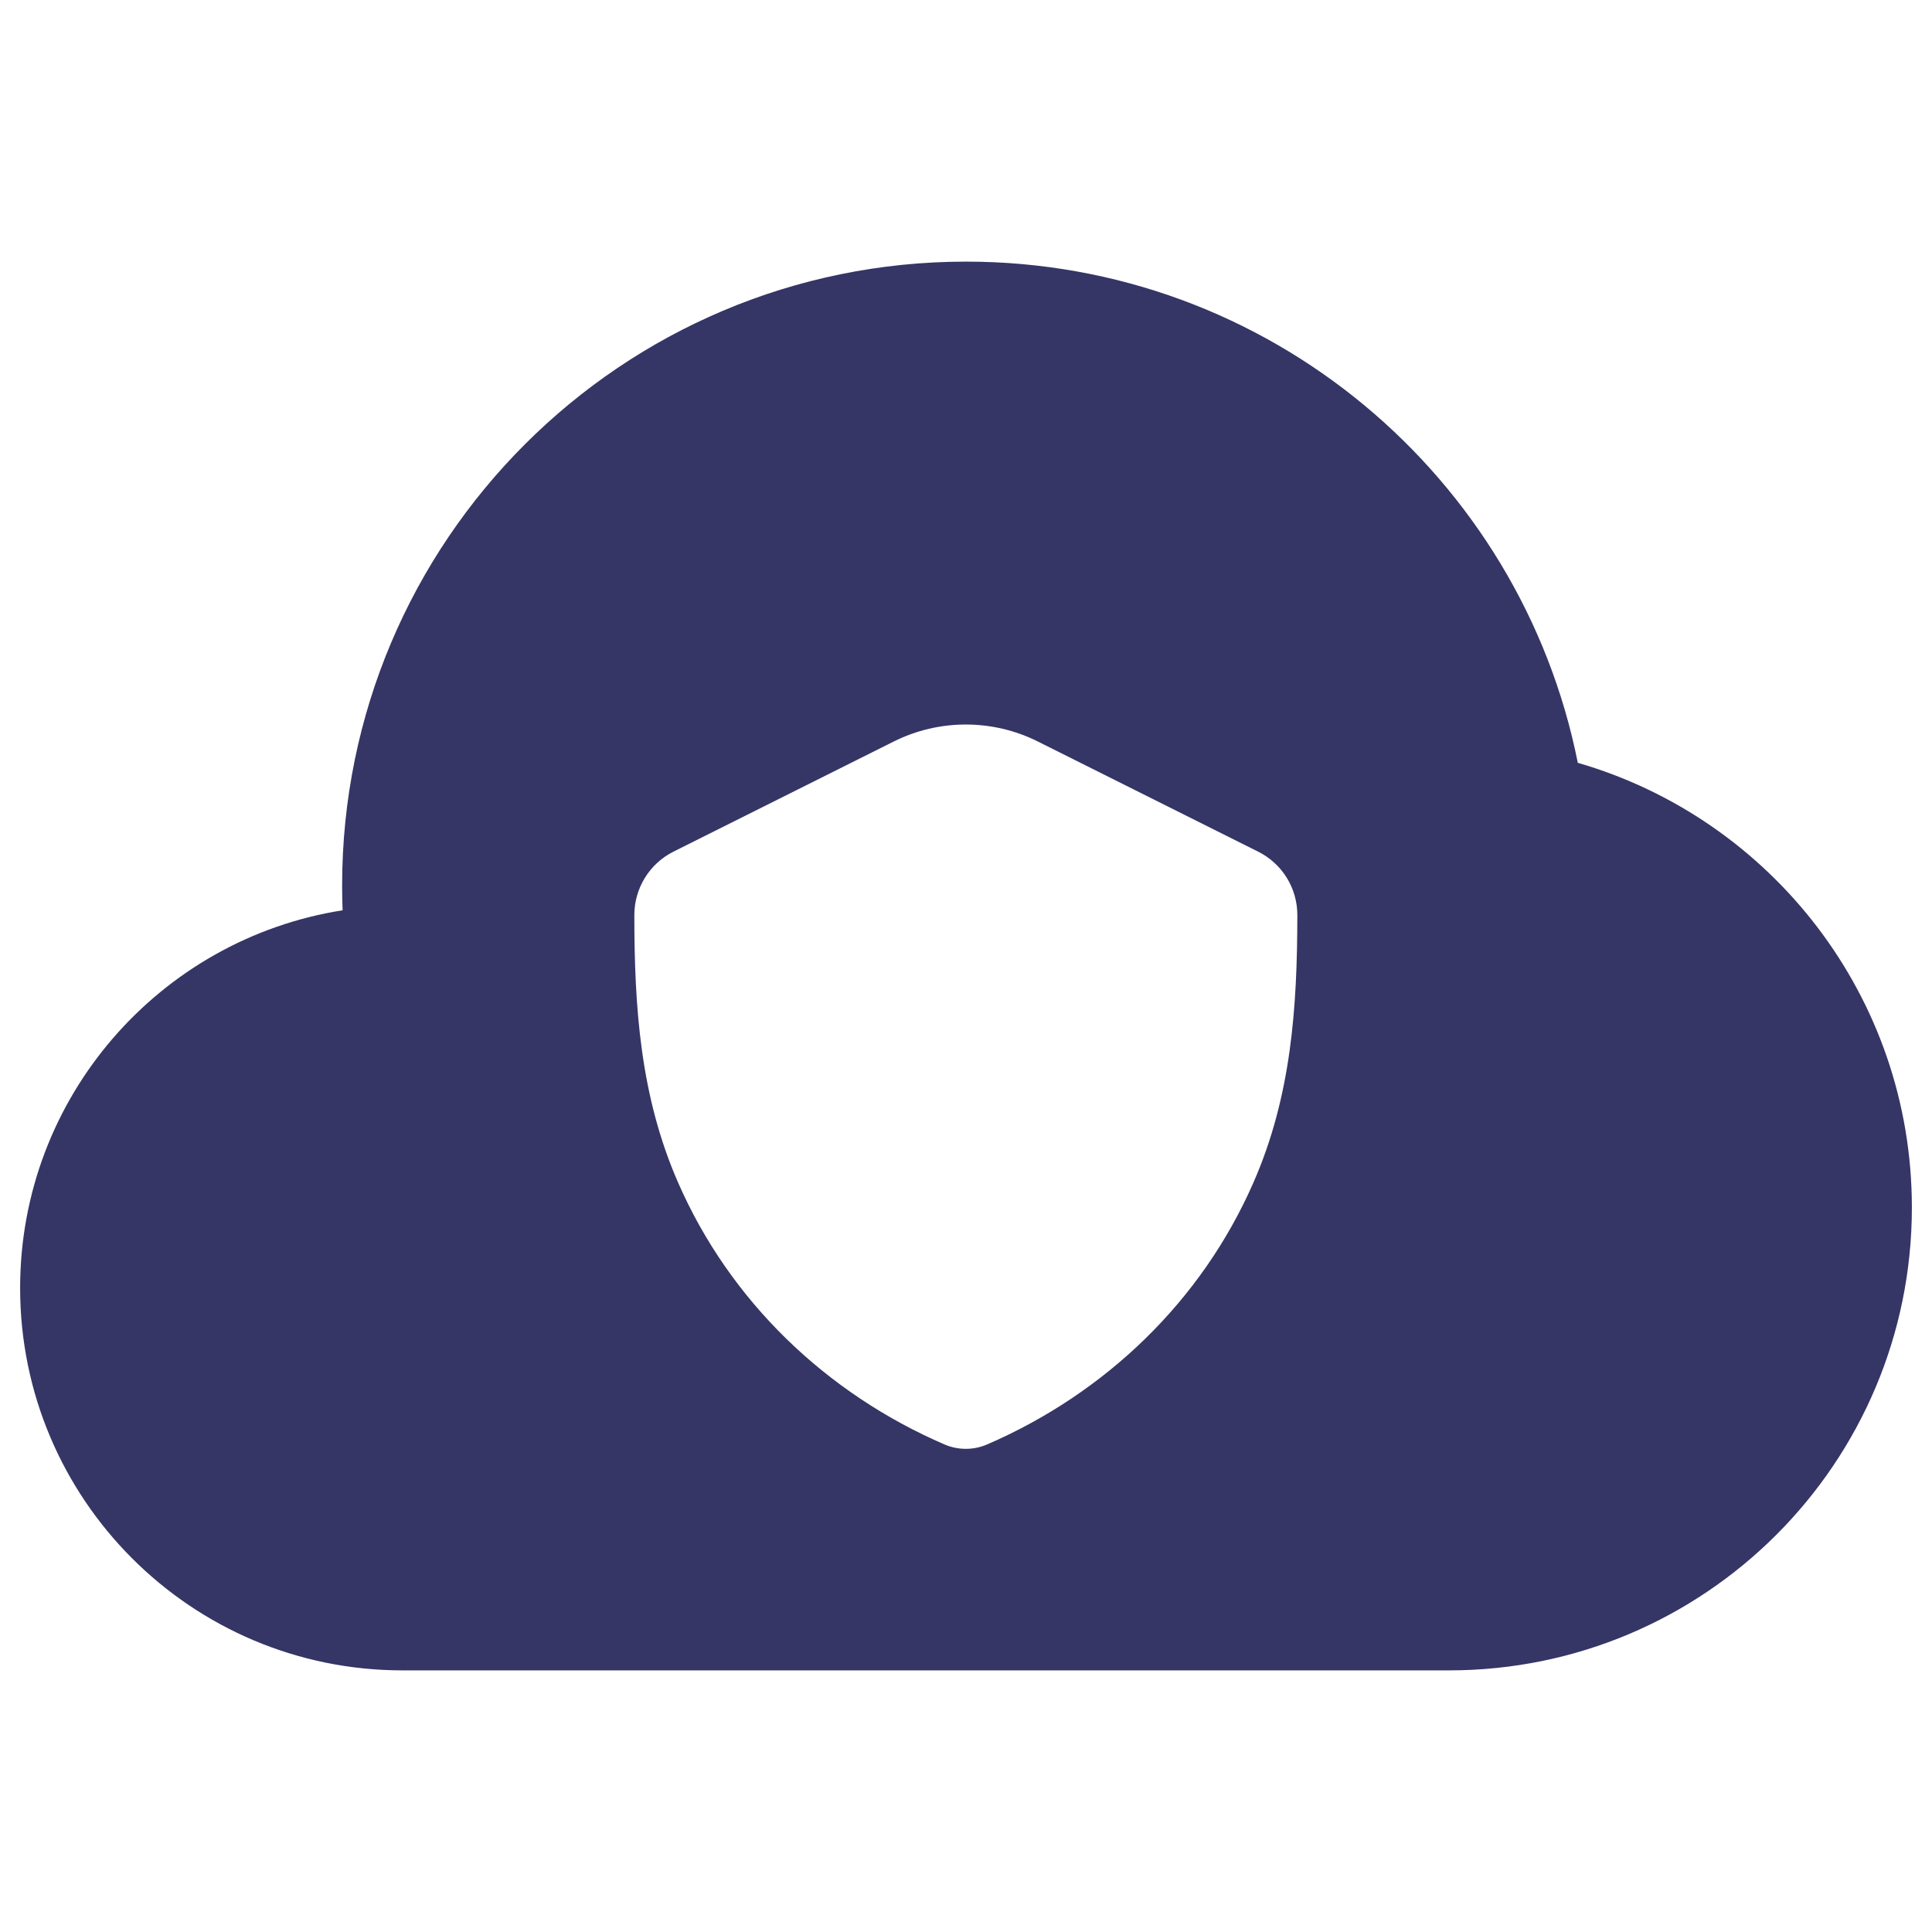 <svg width="24" height="24" viewBox="0 0 24 24" fill="none" xmlns="http://www.w3.org/2000/svg">
<path fill-rule="evenodd" clip-rule="evenodd" d="M4.25 11C4.25 6.72 7.72 3.25 12 3.25C15.759 3.25 18.892 5.925 19.6 9.476C21.997 10.169 23.75 12.379 23.75 15C23.75 18.176 21.176 20.75 18 20.75H5C2.377 20.75 0.25 18.623 0.25 16C0.25 13.63 1.986 11.665 4.256 11.308C4.252 11.206 4.25 11.103 4.25 11ZM11.103 9.211C11.666 8.93 12.329 8.93 12.892 9.211L15.63 10.58C15.928 10.729 16.116 11.033 16.116 11.366C16.115 12.514 16.041 13.616 15.572 14.687C14.928 16.161 13.732 17.308 12.261 17.944C12.092 18.016 11.902 18.016 11.734 17.944C10.263 17.309 9.067 16.163 8.423 14.689C7.954 13.617 7.88 12.514 7.88 11.365C7.881 11.033 8.068 10.729 8.365 10.58L11.103 9.211Z" fill="#353566"/>
</svg>
